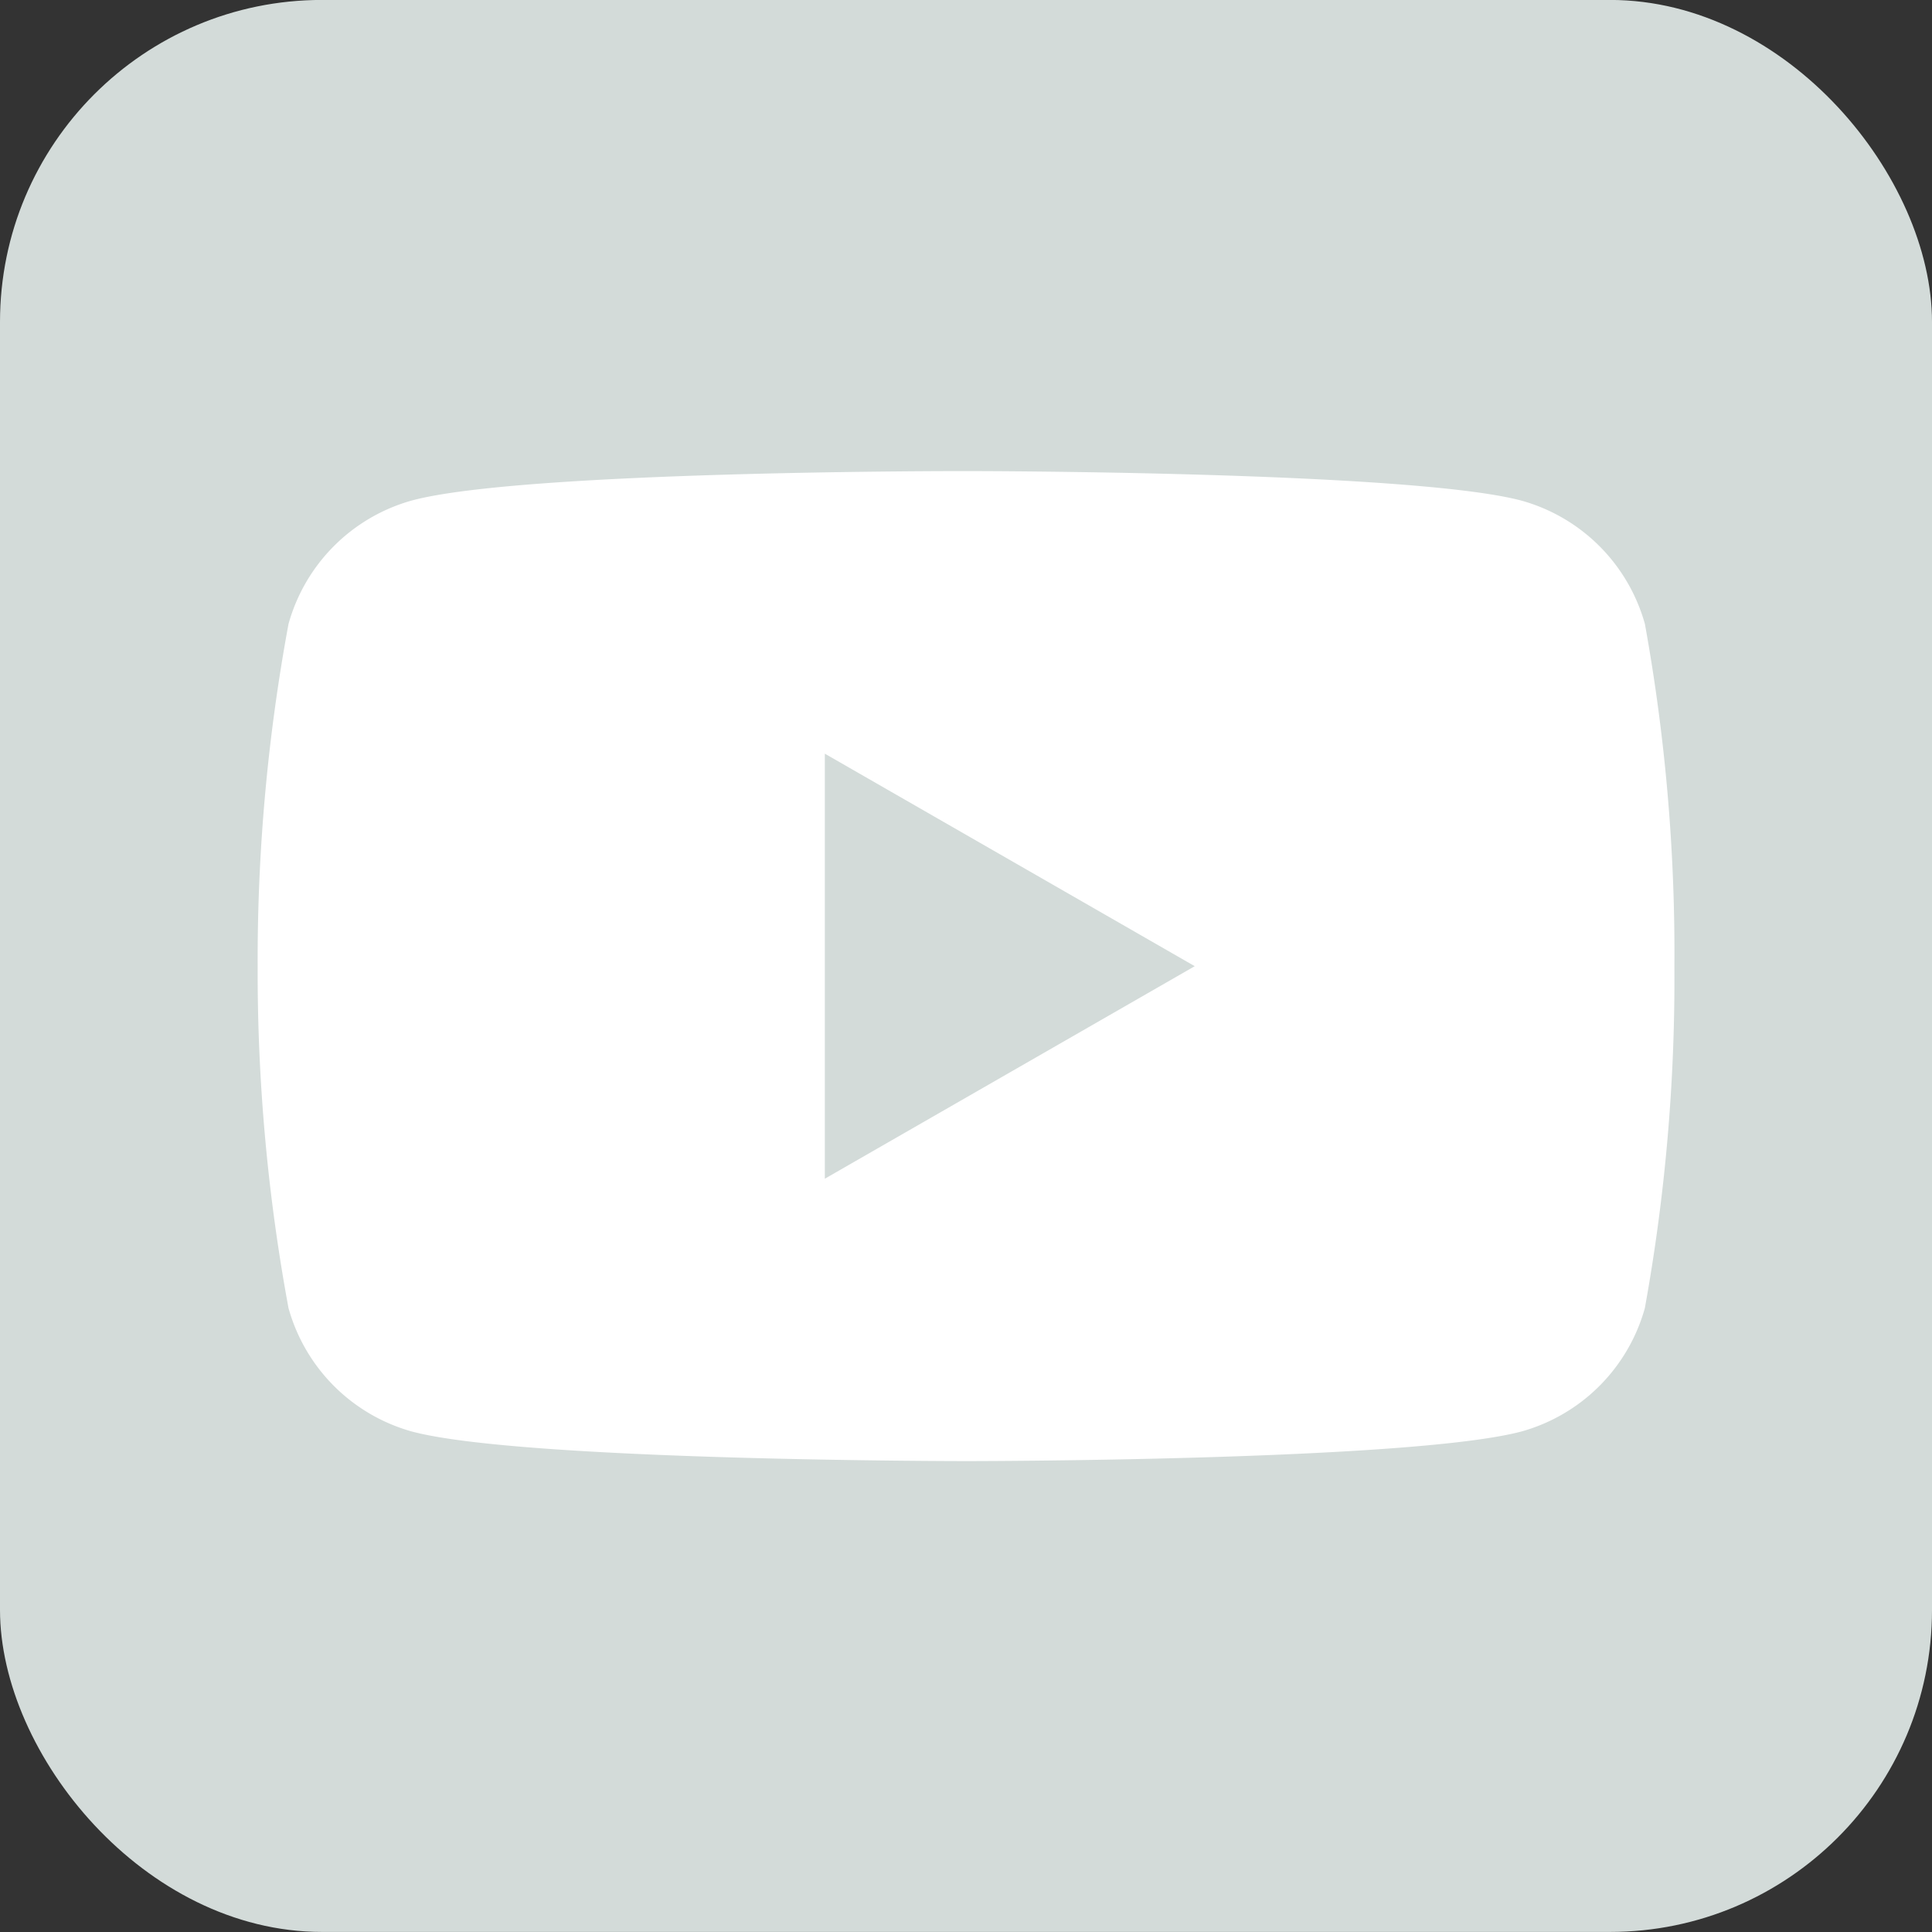 <svg xmlns="http://www.w3.org/2000/svg" width="30" height="30" viewBox="0 0 30 30">
  <rect x="0" y="0" width="30" height="30" fill="#333333" stroke="none"/>
  <g id="_7.SNS_youtube" data-name="7.SNS_youtube" transform="translate(-141 -9285.002)">
    <rect id="사각형_1032" data-name="사각형 1032" width="30" height="30" rx="5" transform="translate(141 9285.001)" fill="#d3dbd9"/>
    <path id="Icon_simple-youtube" data-name="Icon simple-youtube" d="M21.548,7.8a2.757,2.757,0,0,0-1.915-1.915c-1.715-.459-8.616-.459-8.616-.459S4.133,5.415,2.4,5.883A2.757,2.757,0,0,0,.486,7.8a28.654,28.654,0,0,0-.479,5.323,28.653,28.653,0,0,0,.479,5.3A2.757,2.757,0,0,0,2.4,20.339c1.713.46,8.616.46,8.616.46s6.883,0,8.616-.46a2.757,2.757,0,0,0,1.915-1.915,28.654,28.654,0,0,0,.459-5.3A28.654,28.654,0,0,0,21.548,7.8ZM8.814,16.414v-6.6l5.744,3.3Z" transform="translate(144.994 9286.891)" fill="#fff"/>
  </g>
</svg>
